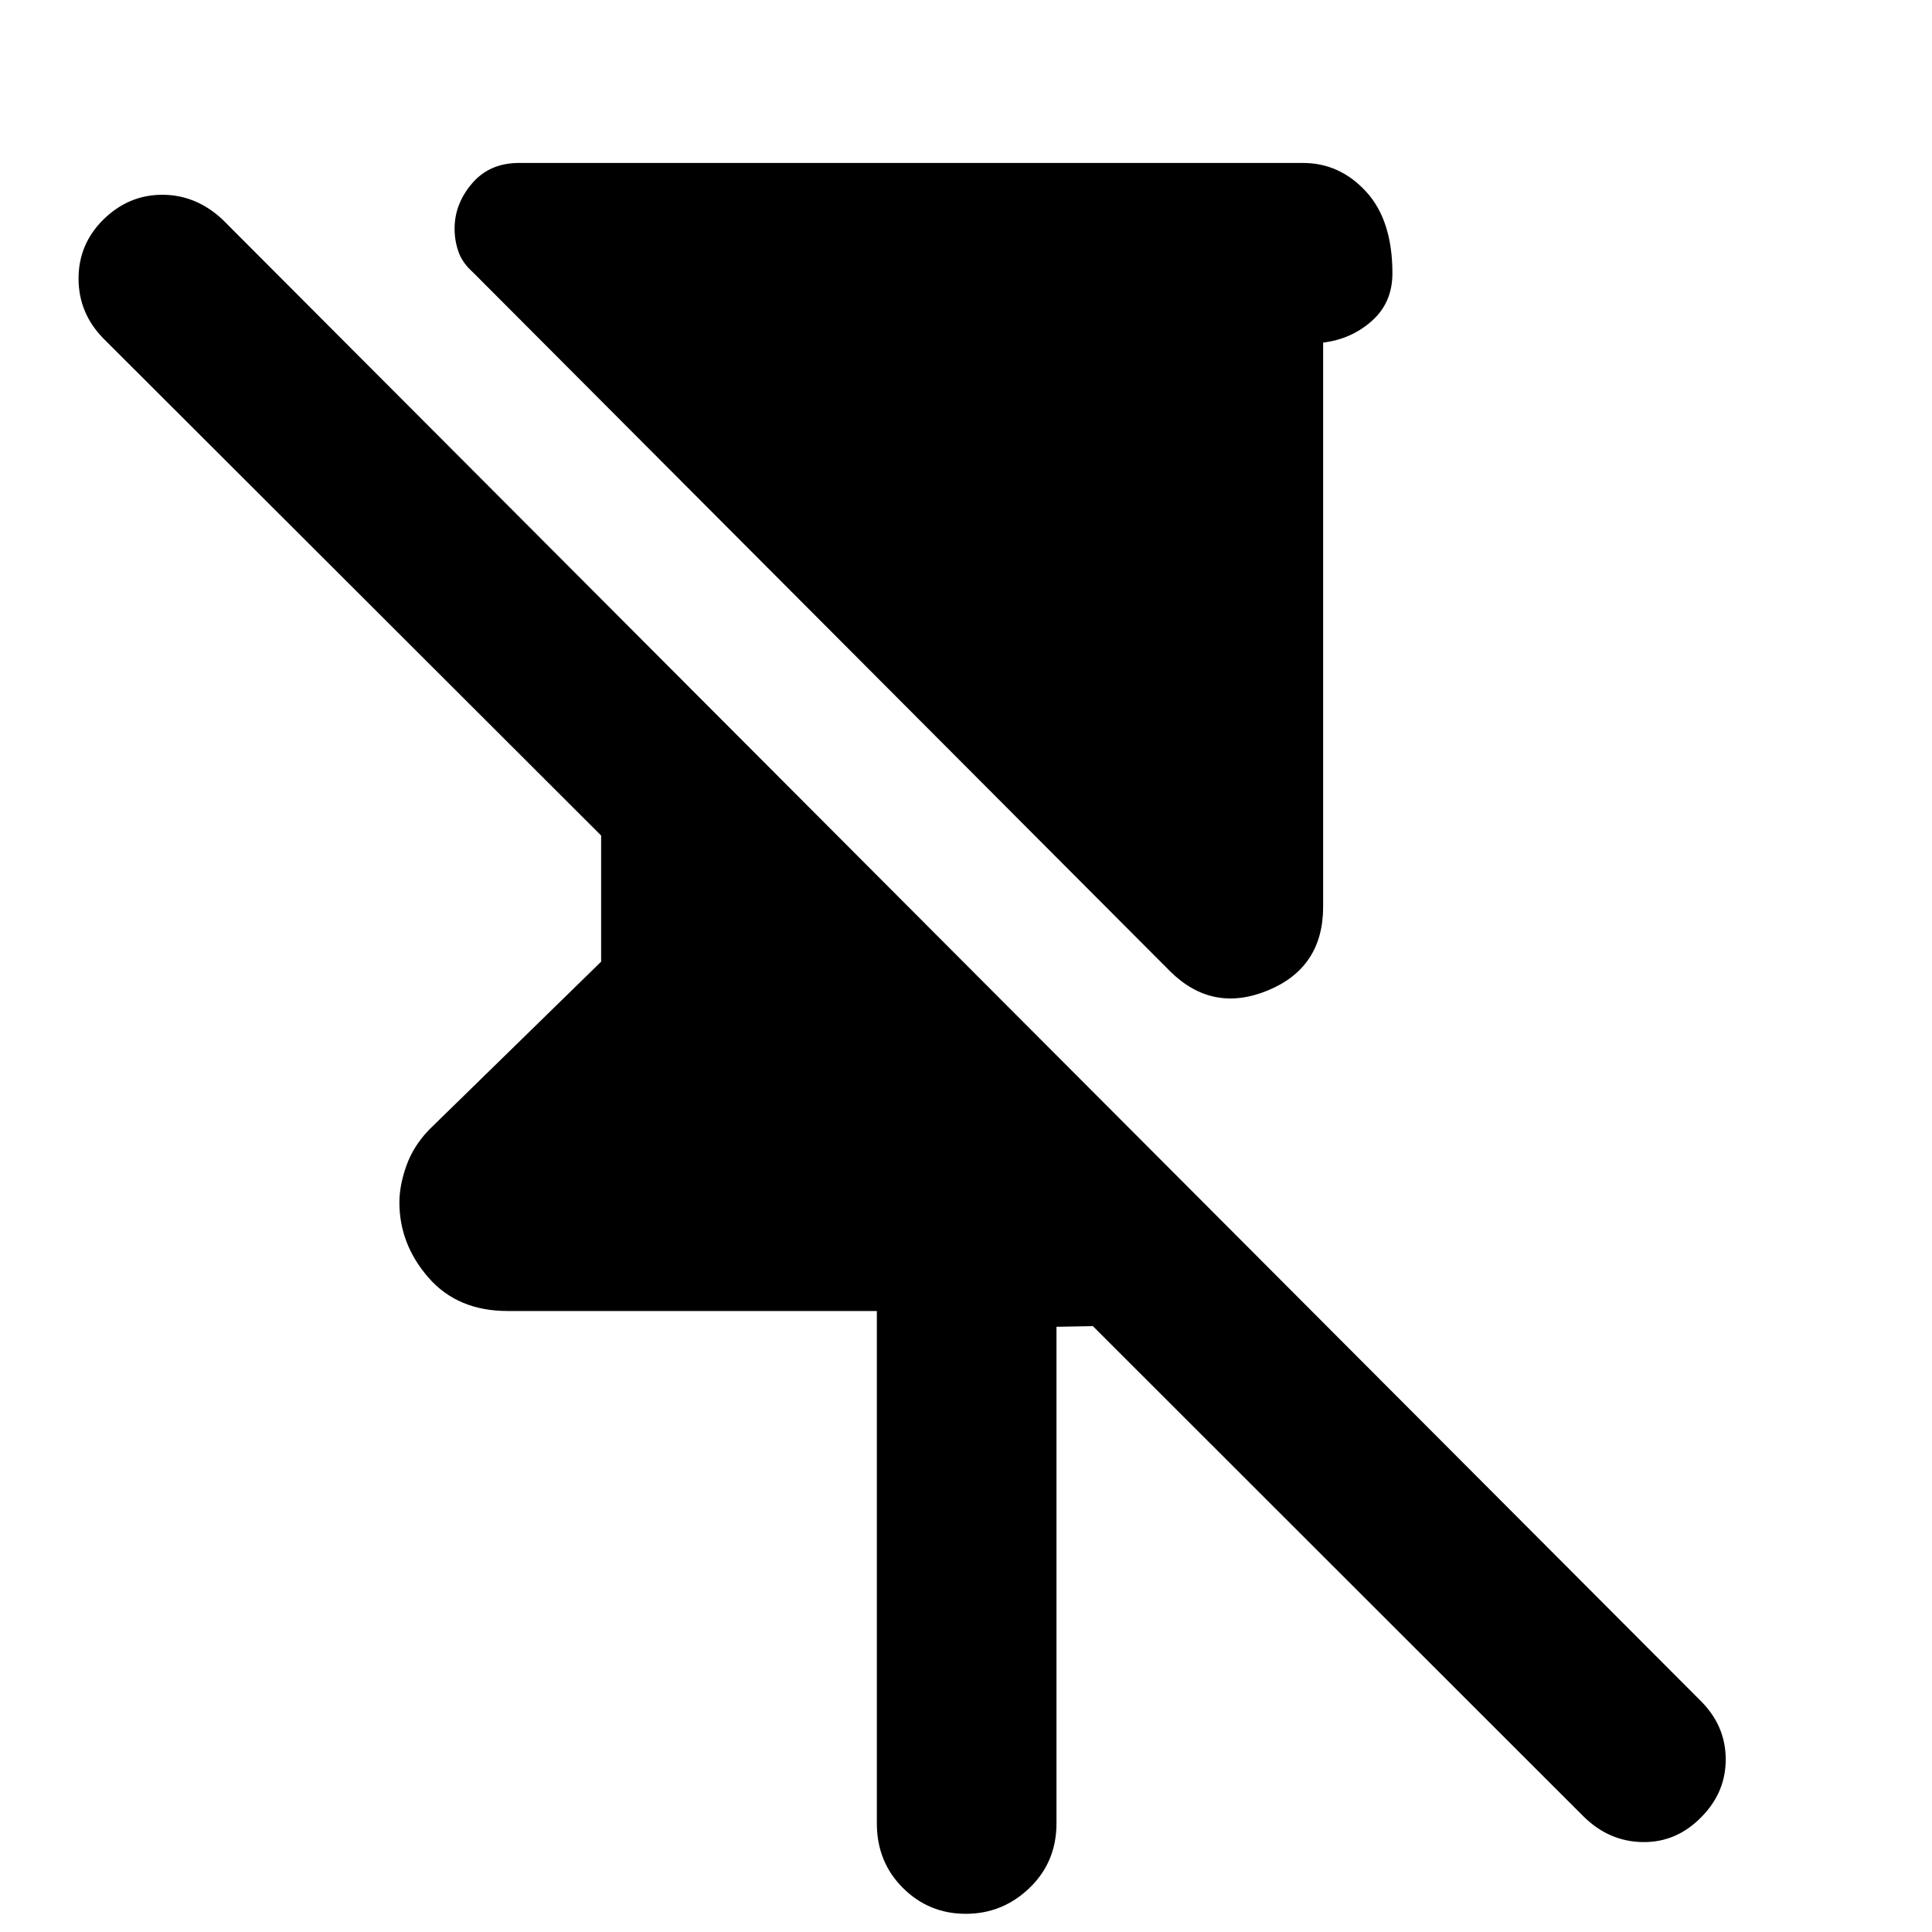 <svg xmlns="http://www.w3.org/2000/svg" height="40" viewBox="0 -960 960 960" width="40"><path d="M581.26-477.53 235.11-824.59q-5.42-4.82-7.32-10.38-1.91-5.56-1.91-11.4 0-12.33 8.68-22.49 8.68-10.17 23.32-10.17h389.55q18.28 0 31.37 14.24 13.08 14.24 13.08 40.59 0 14.58-10.21 23.66-10.22 9.08-24.21 10.77v280.33q0 30.28-27.55 41.61-27.55 11.32-48.65-9.7ZM435.7-54v-254.57H252.23q-24.87 0-39.32-16.59t-14.45-37.35q0-8.55 3.51-18.36 3.52-9.81 11.39-17.92l85.34-83.36v-62.68L51.34-791.85q-12.27-12.51-12.31-29.67-.04-17.17 12.39-29.44 12.51-12.26 29.22-12.26t29.89 12.26L845.11-114.8q12.27 12.26 12.39 28.73.12 16.47-11.88 28.73-12.43 12.91-29.36 12.66T786.67-57.6L543.04-301.05l-18.08.32V-54q0 19.19-13.37 32.08-13.37 12.88-31.71 12.88-18.33 0-31.25-12.88Q435.7-34.81 435.7-54Z"/></svg>